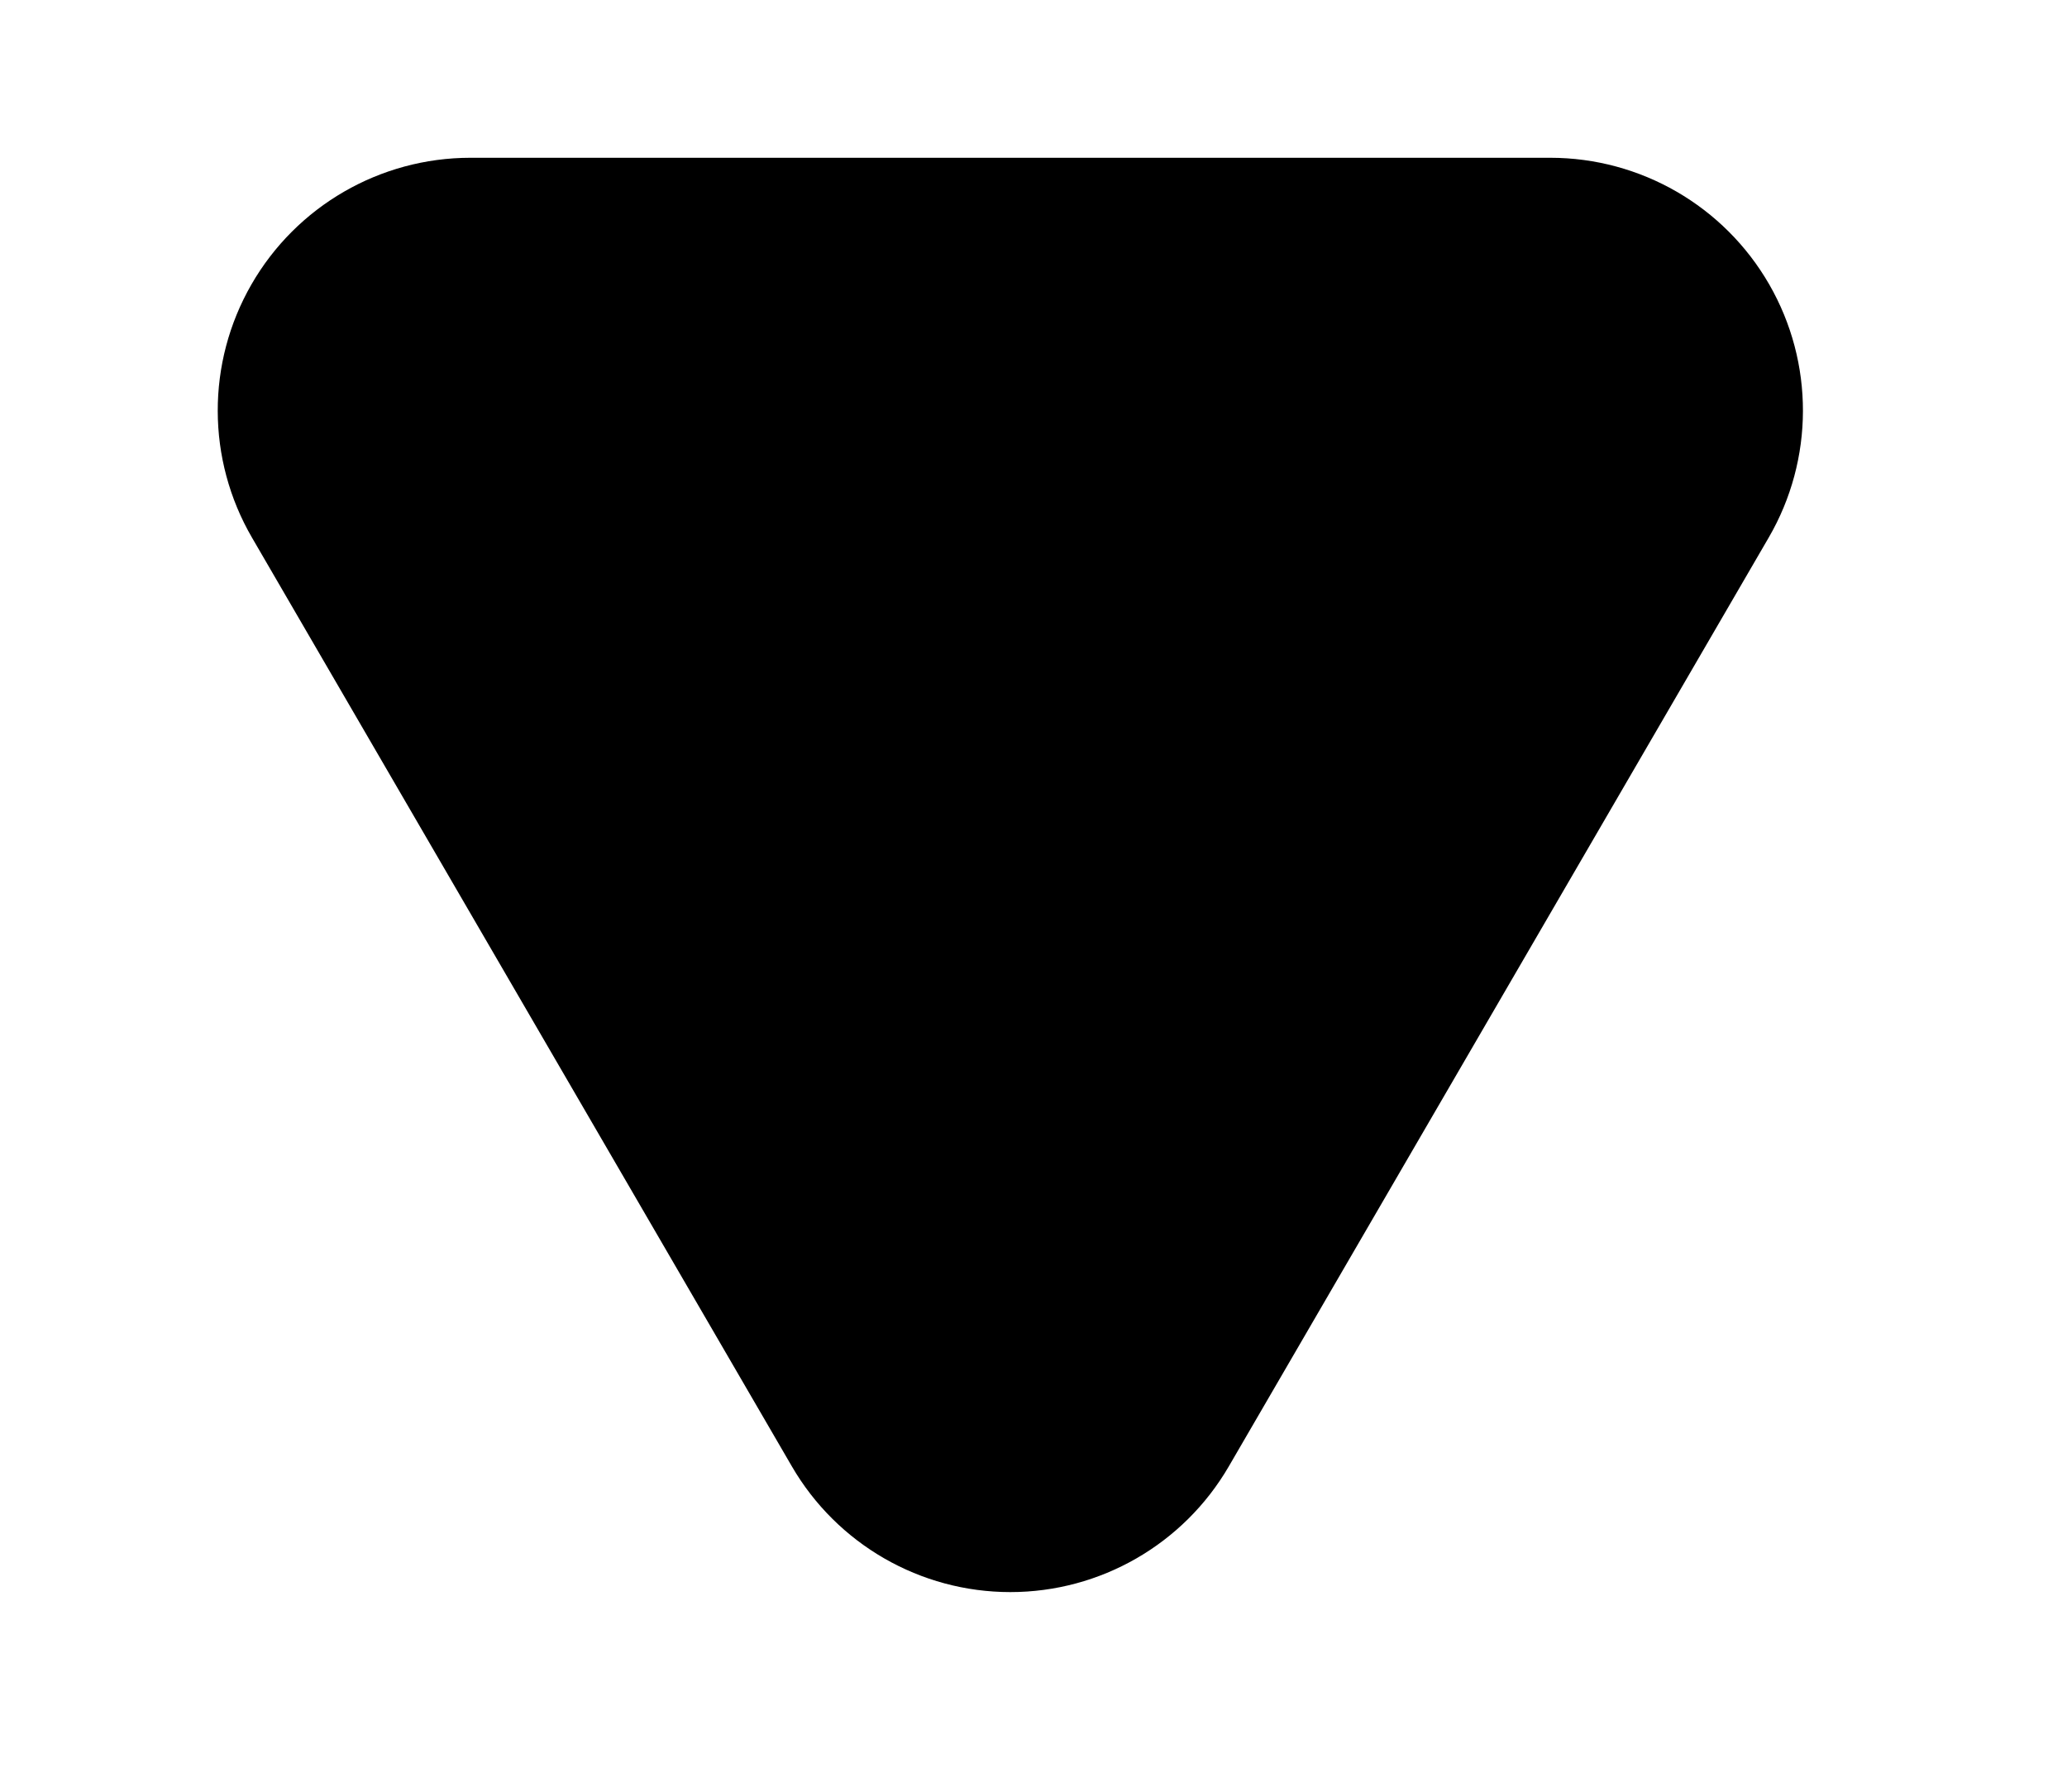 <?xml version="1.0" encoding="UTF-8" standalone="no"?>
<!DOCTYPE svg PUBLIC "-//W3C//DTD SVG 1.1//EN" "http://www.w3.org/Graphics/SVG/1.1/DTD/svg11.dtd">
<svg width="100%" height="100%" viewBox="0 0 600 520" version="1.1" xmlns="http://www.w3.org/2000/svg" xmlns:xlink="http://www.w3.org/1999/xlink" xml:space="preserve" xmlns:serif="http://www.serif.com/" style="fill-rule:evenodd;clip-rule:evenodd;stroke-linejoin:round;stroke-miterlimit:2;">
    <g transform="matrix(-2.284,1.36164e-16,9.93872e-16,-2.808,1286.59,1376.56)">
        <path d="M407.134,338.67C412.884,330.625 423.461,325.676 434.901,325.676C446.341,325.676 456.917,330.625 462.667,338.67C483.102,367.259 510.778,405.979 531.281,434.664C537.057,442.745 537.085,452.721 531.354,460.824C525.623,468.927 515.006,473.921 503.514,473.921C462.576,473.921 407.225,473.921 366.287,473.921C354.795,473.921 344.178,468.927 338.447,460.824C332.716,452.721 332.744,442.745 338.52,434.664C359.024,405.979 386.699,367.259 407.134,338.67Z"/>
    </g>
</svg>

